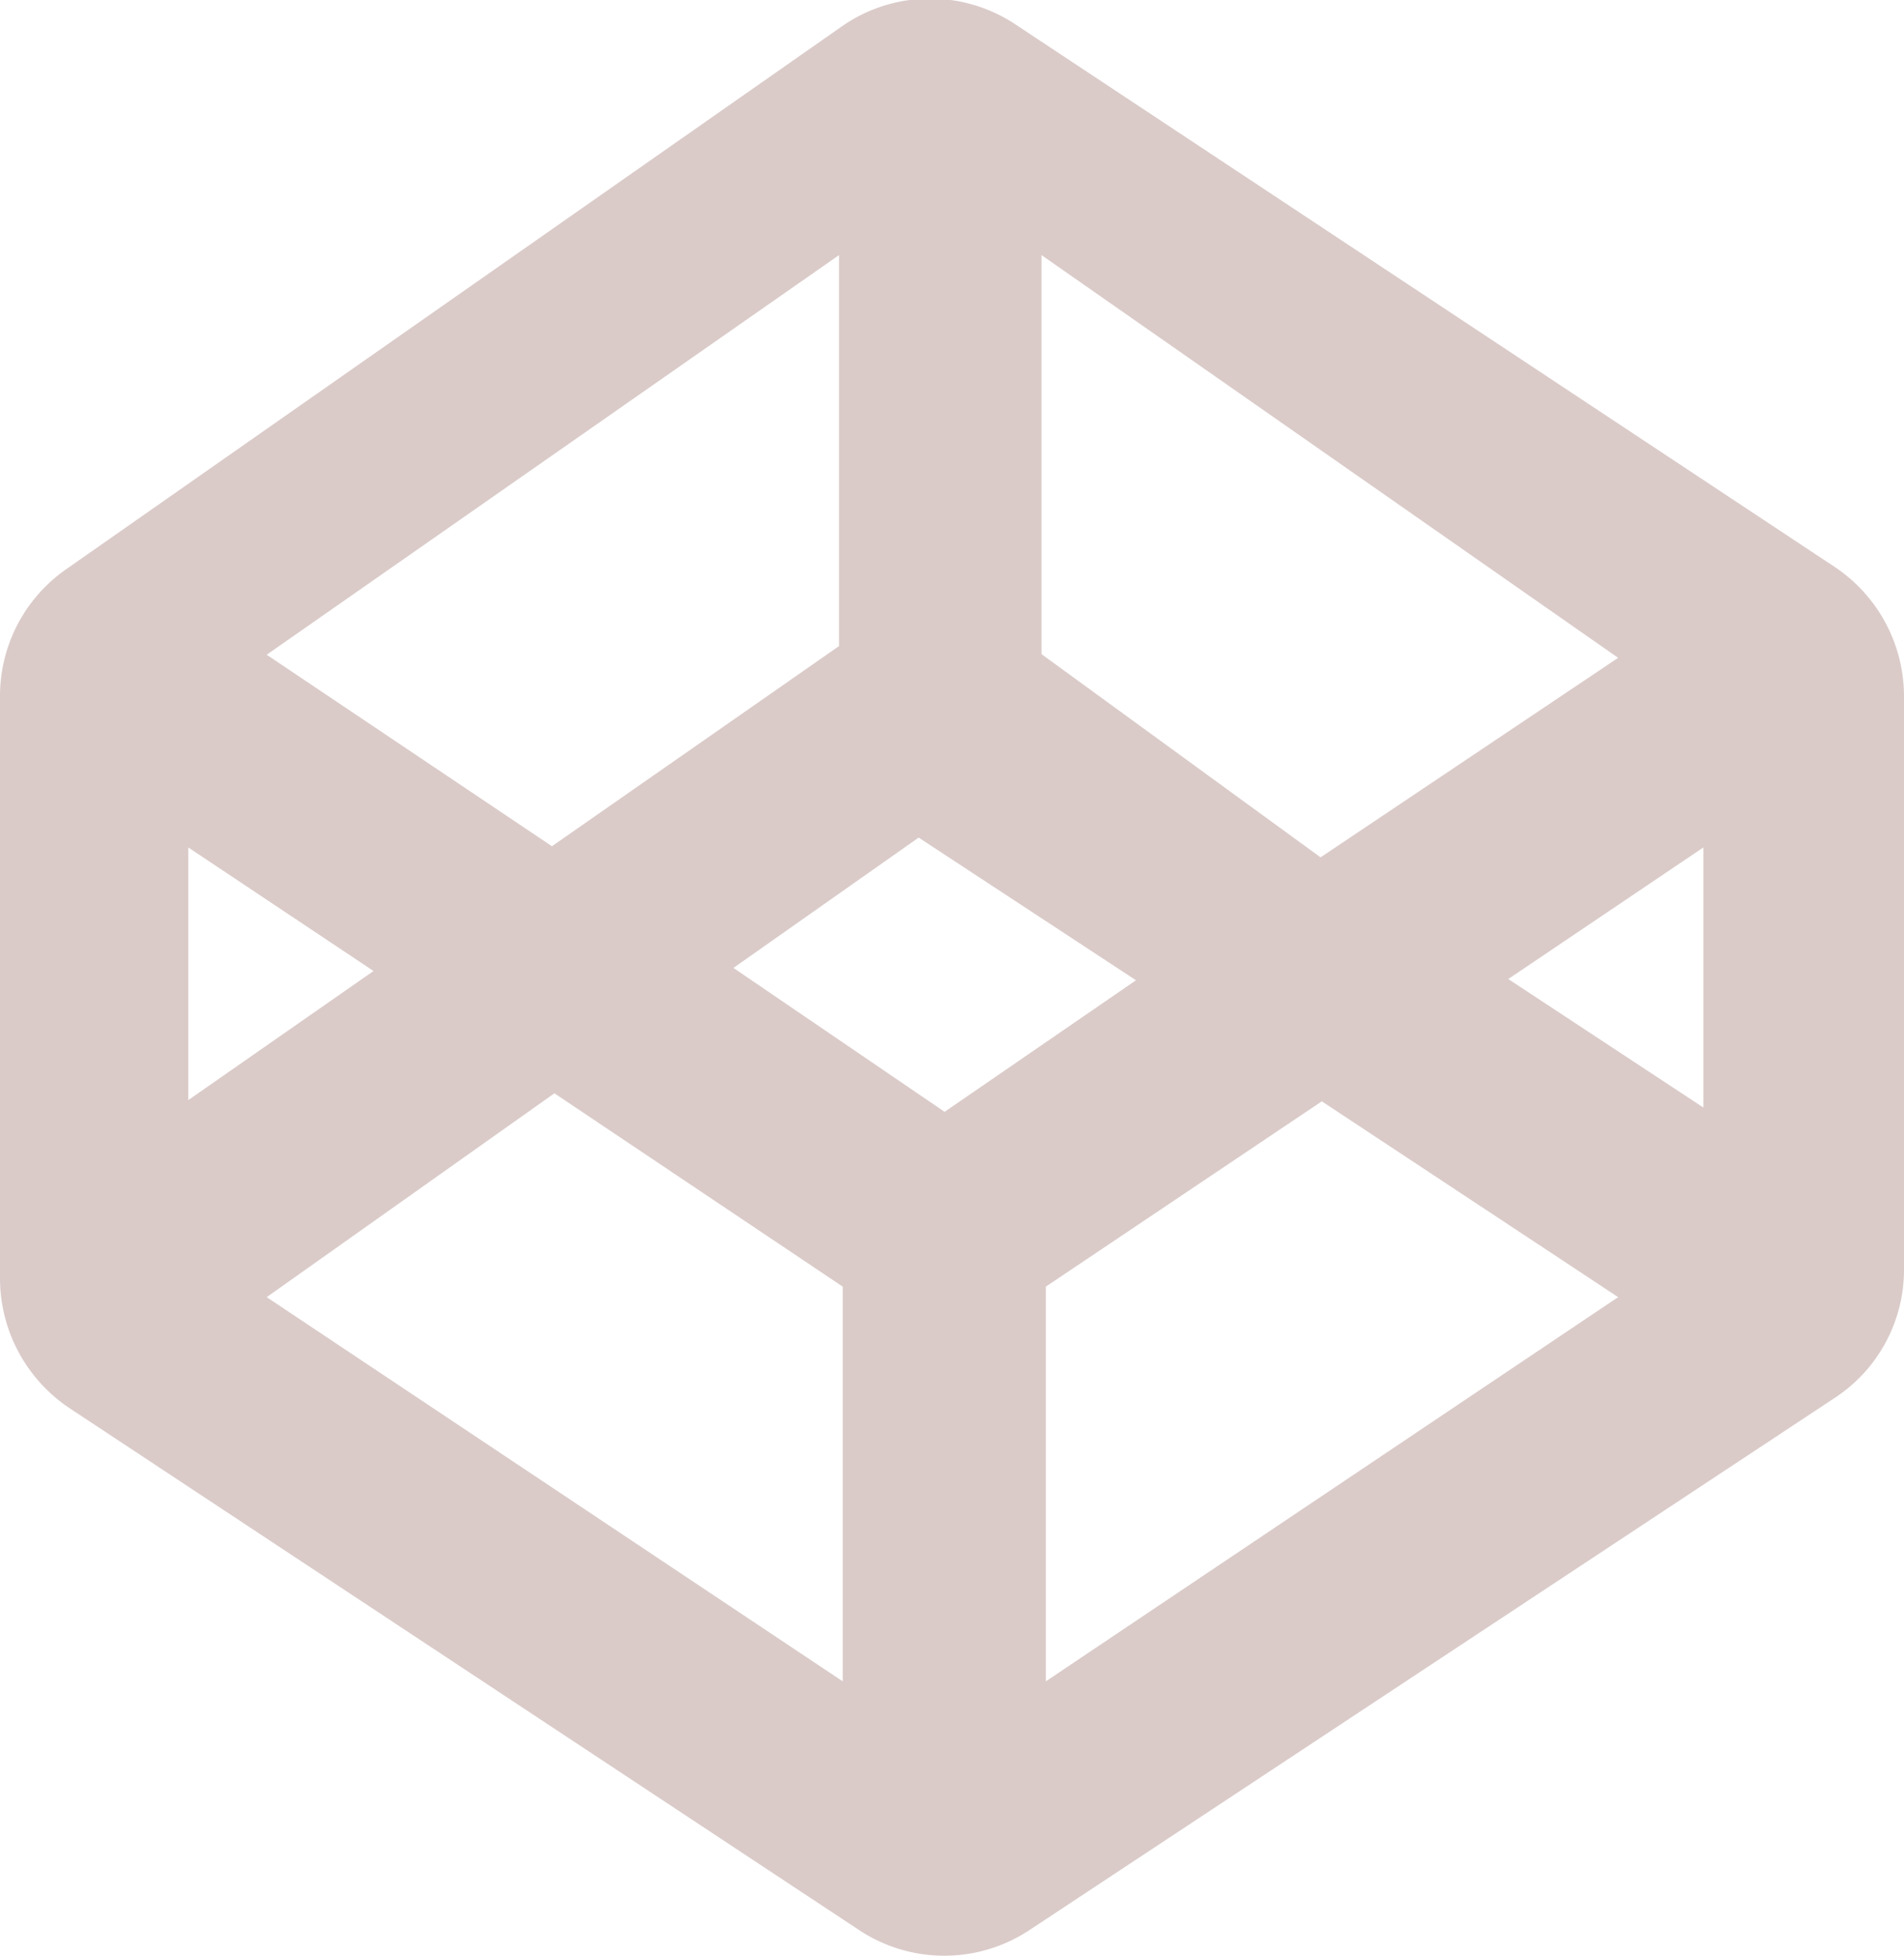 <svg id="codepen" xmlns="http://www.w3.org/2000/svg" viewBox="0 0 30.84 31.67"><title>codepen</title><path d="M16.88.41a2.5,2.5,0,0,0-2.81,0L1.49,9.21A2.5,2.5,0,0,0,.41,11.27v9.44A2.53,2.53,0,0,0,1.54,22.8l12.79,8.45a2.5,2.5,0,0,0,2.75,0l13.05-8.62a2.48,2.48,0,0,0,1.12-2.08V11.27a2.52,2.52,0,0,0-1.12-2.09Zm9.74,10.24L21.8,13.88l-4.52-3.29,0-6.46ZM14,4.13v6.33L9.35,13.7,4.73,10.6ZM3.46,13.72l3,2-3,2.09Zm10.6,13.5L4.73,21,9.39,17.7l4.67,3.13ZM12.29,15.67l3-2.11,3.52,2.31L15.71,18Zm5.06,11.55V20.83l4.47-3L26.62,21ZM28,17.93l-3.16-2.08L28,13.72Z" transform="translate(-0.41 0)" style="fill:#DACBC9"/></svg>